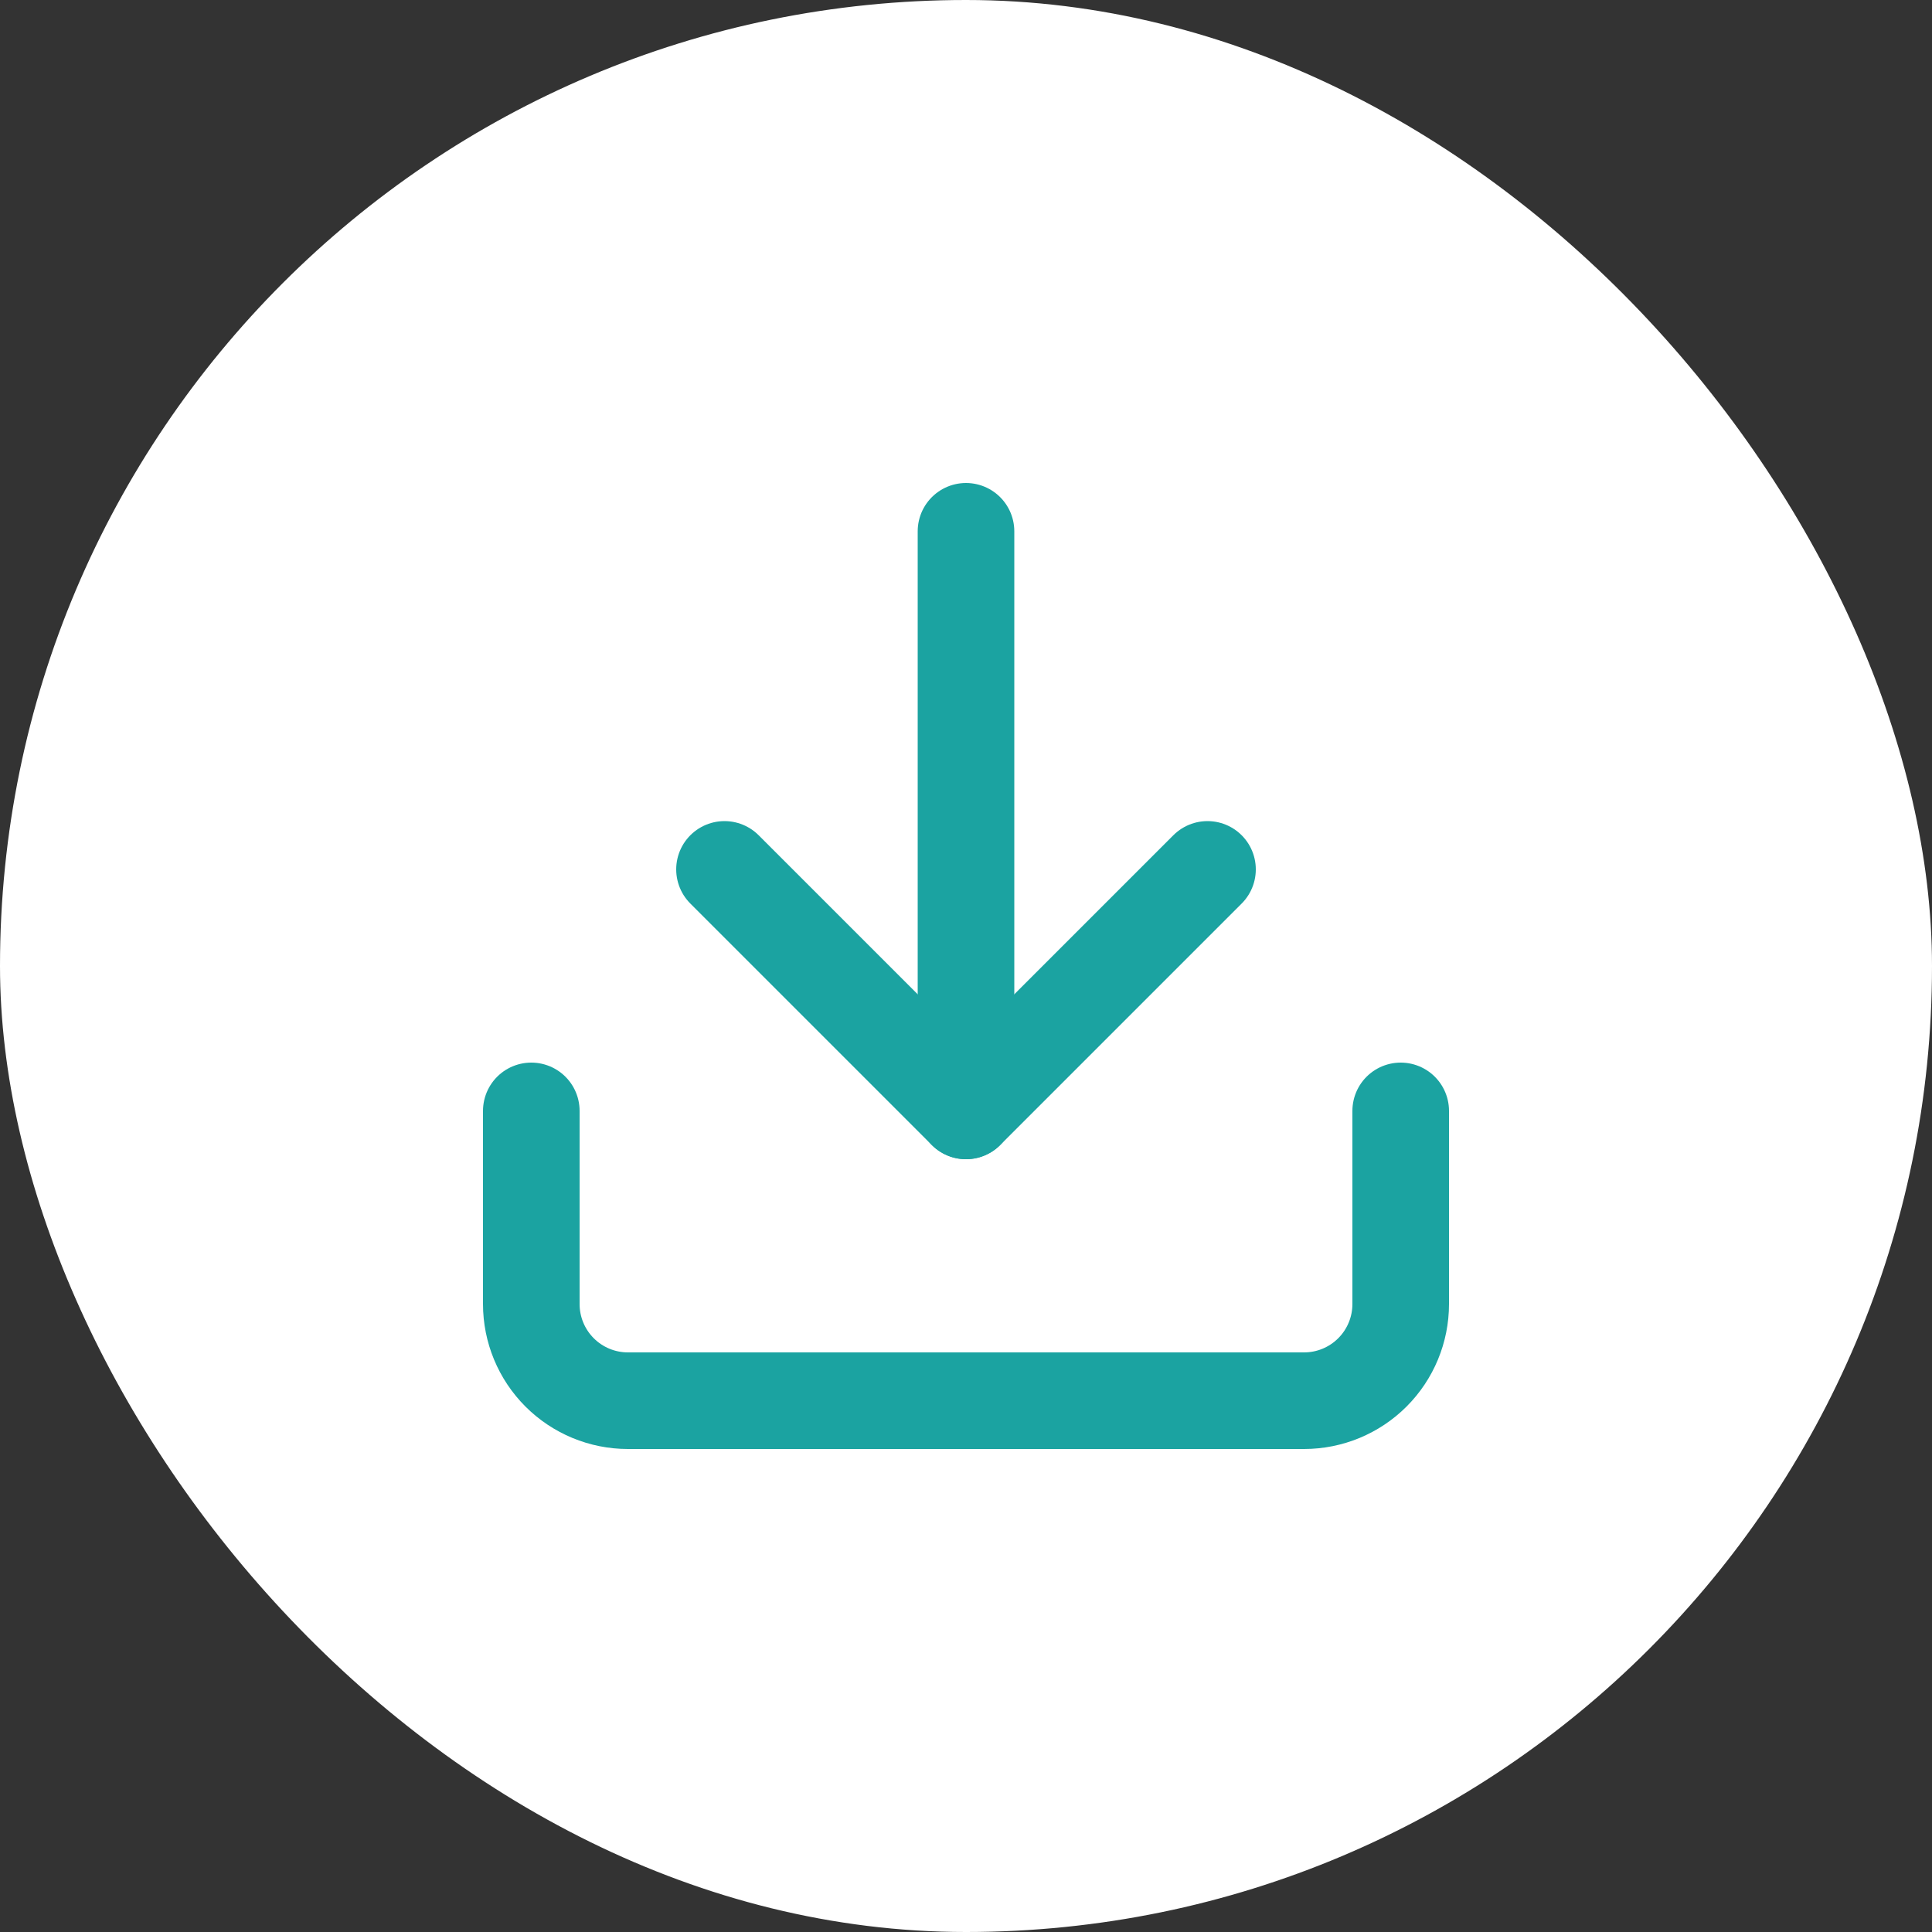 <svg width="40" height="40" viewBox="0 0 40 40" fill="none" xmlns="http://www.w3.org/2000/svg">
<rect x="0" y="0" width="40" height="40" fill="#333333" stroke="none"/>
<rect width="40" height="40" rx="20" fill="white"/>
<path d="M29 23V27C29 27.53 28.789 28.039 28.414 28.414C28.039 28.789 27.53 29 27 29H13C12.47 29 11.961 28.789 11.586 28.414C11.211 28.039 11 27.53 11 27V23" stroke="#1BA3A1" stroke-width="2" stroke-linecap="round" stroke-linejoin="round"/>
<path d="M15 18L20 23L25 18" stroke="#1BA3A1" stroke-width="2" stroke-linecap="round" stroke-linejoin="round"/>
<path d="M20 23V11" stroke="#1BA3A1" stroke-width="2" stroke-linecap="round" stroke-linejoin="round"/>
</svg>
